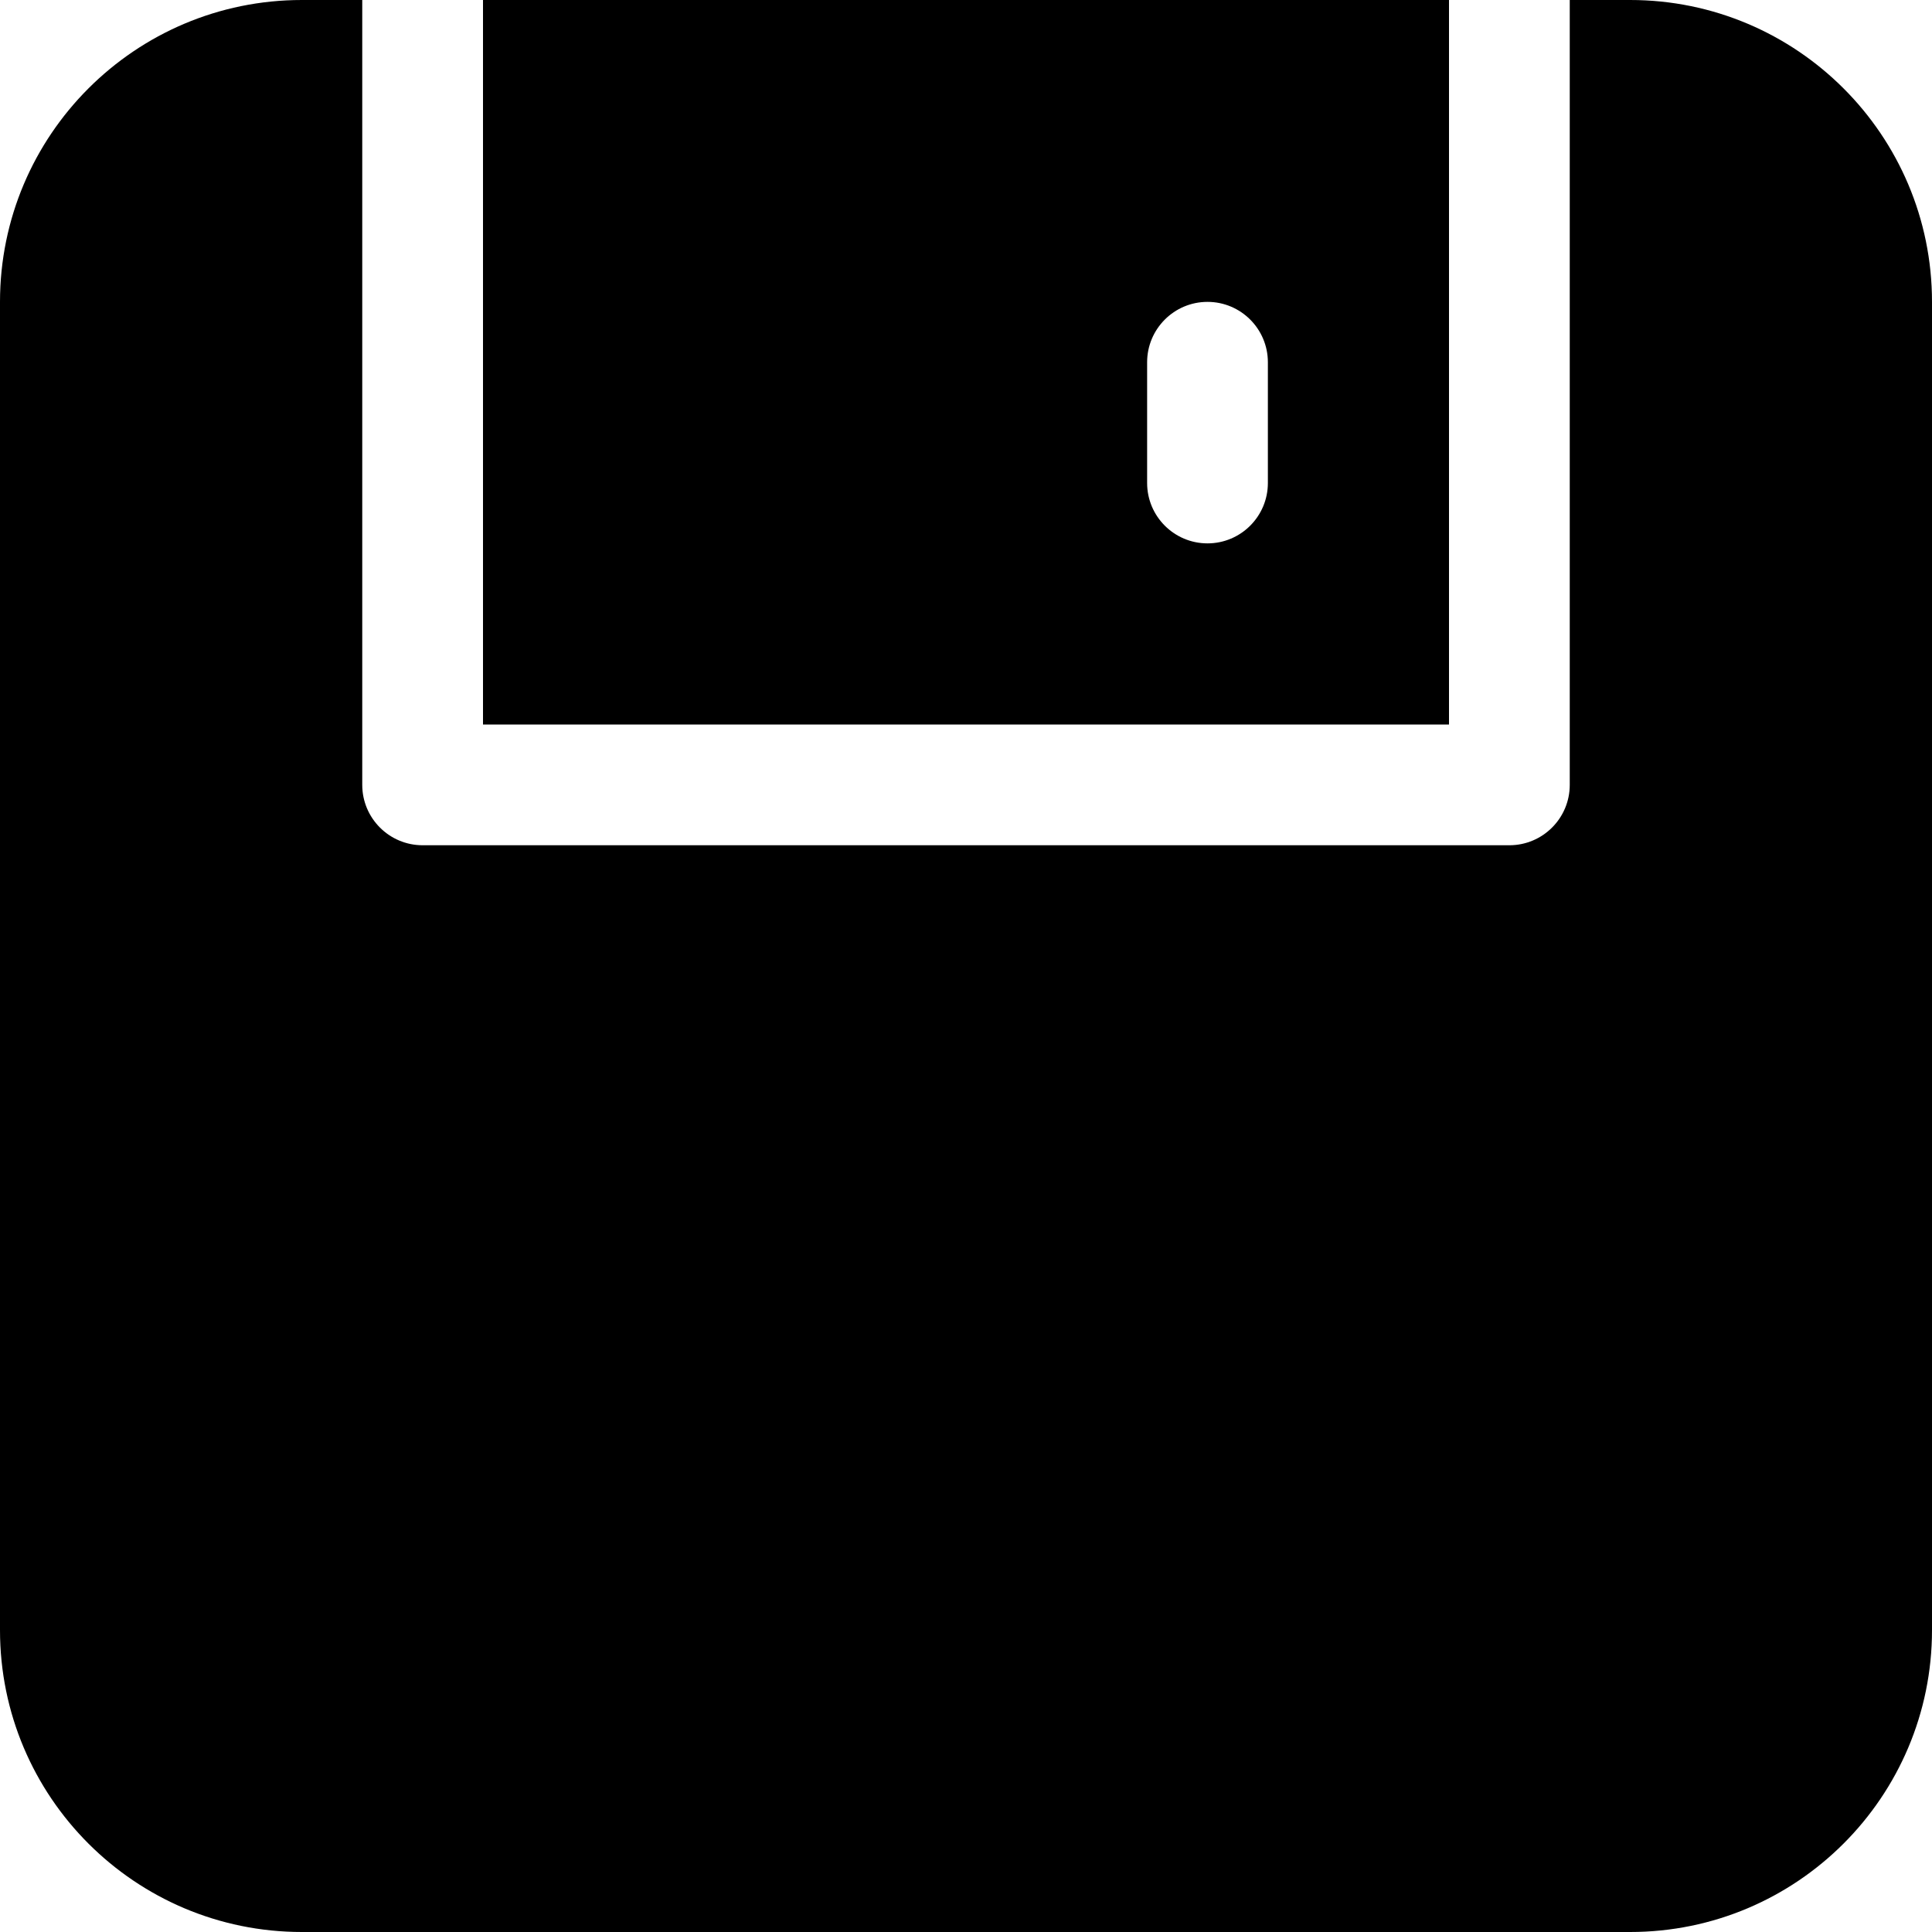 <!-- Generated by IcoMoon.io -->
<svg version="1.1" xmlns="http://www.w3.org/2000/svg" width="32" height="32" viewBox="0 0 32 32">
<title>save-shape</title>
<path d="M24 0h-16v12h16zM21 8c0 0.552-0.448 1-1 1s-1-0.448-1-1v-2c0-0.552 0.448-1 1-1s1 0.448 1 1z"></path>
<path d="M27 0h-1v13c0 0.552-0.448 1-1 1h-18c-0.552 0-1-0.448-1-1v-13h-1c-2.761 0-5 2.239-5 5v22c0 2.761 2.239 5 5 5h22c2.761 0 5-2.239 5-5v-22c0-2.761-2.239-5-5-5z"></path>
</svg>
